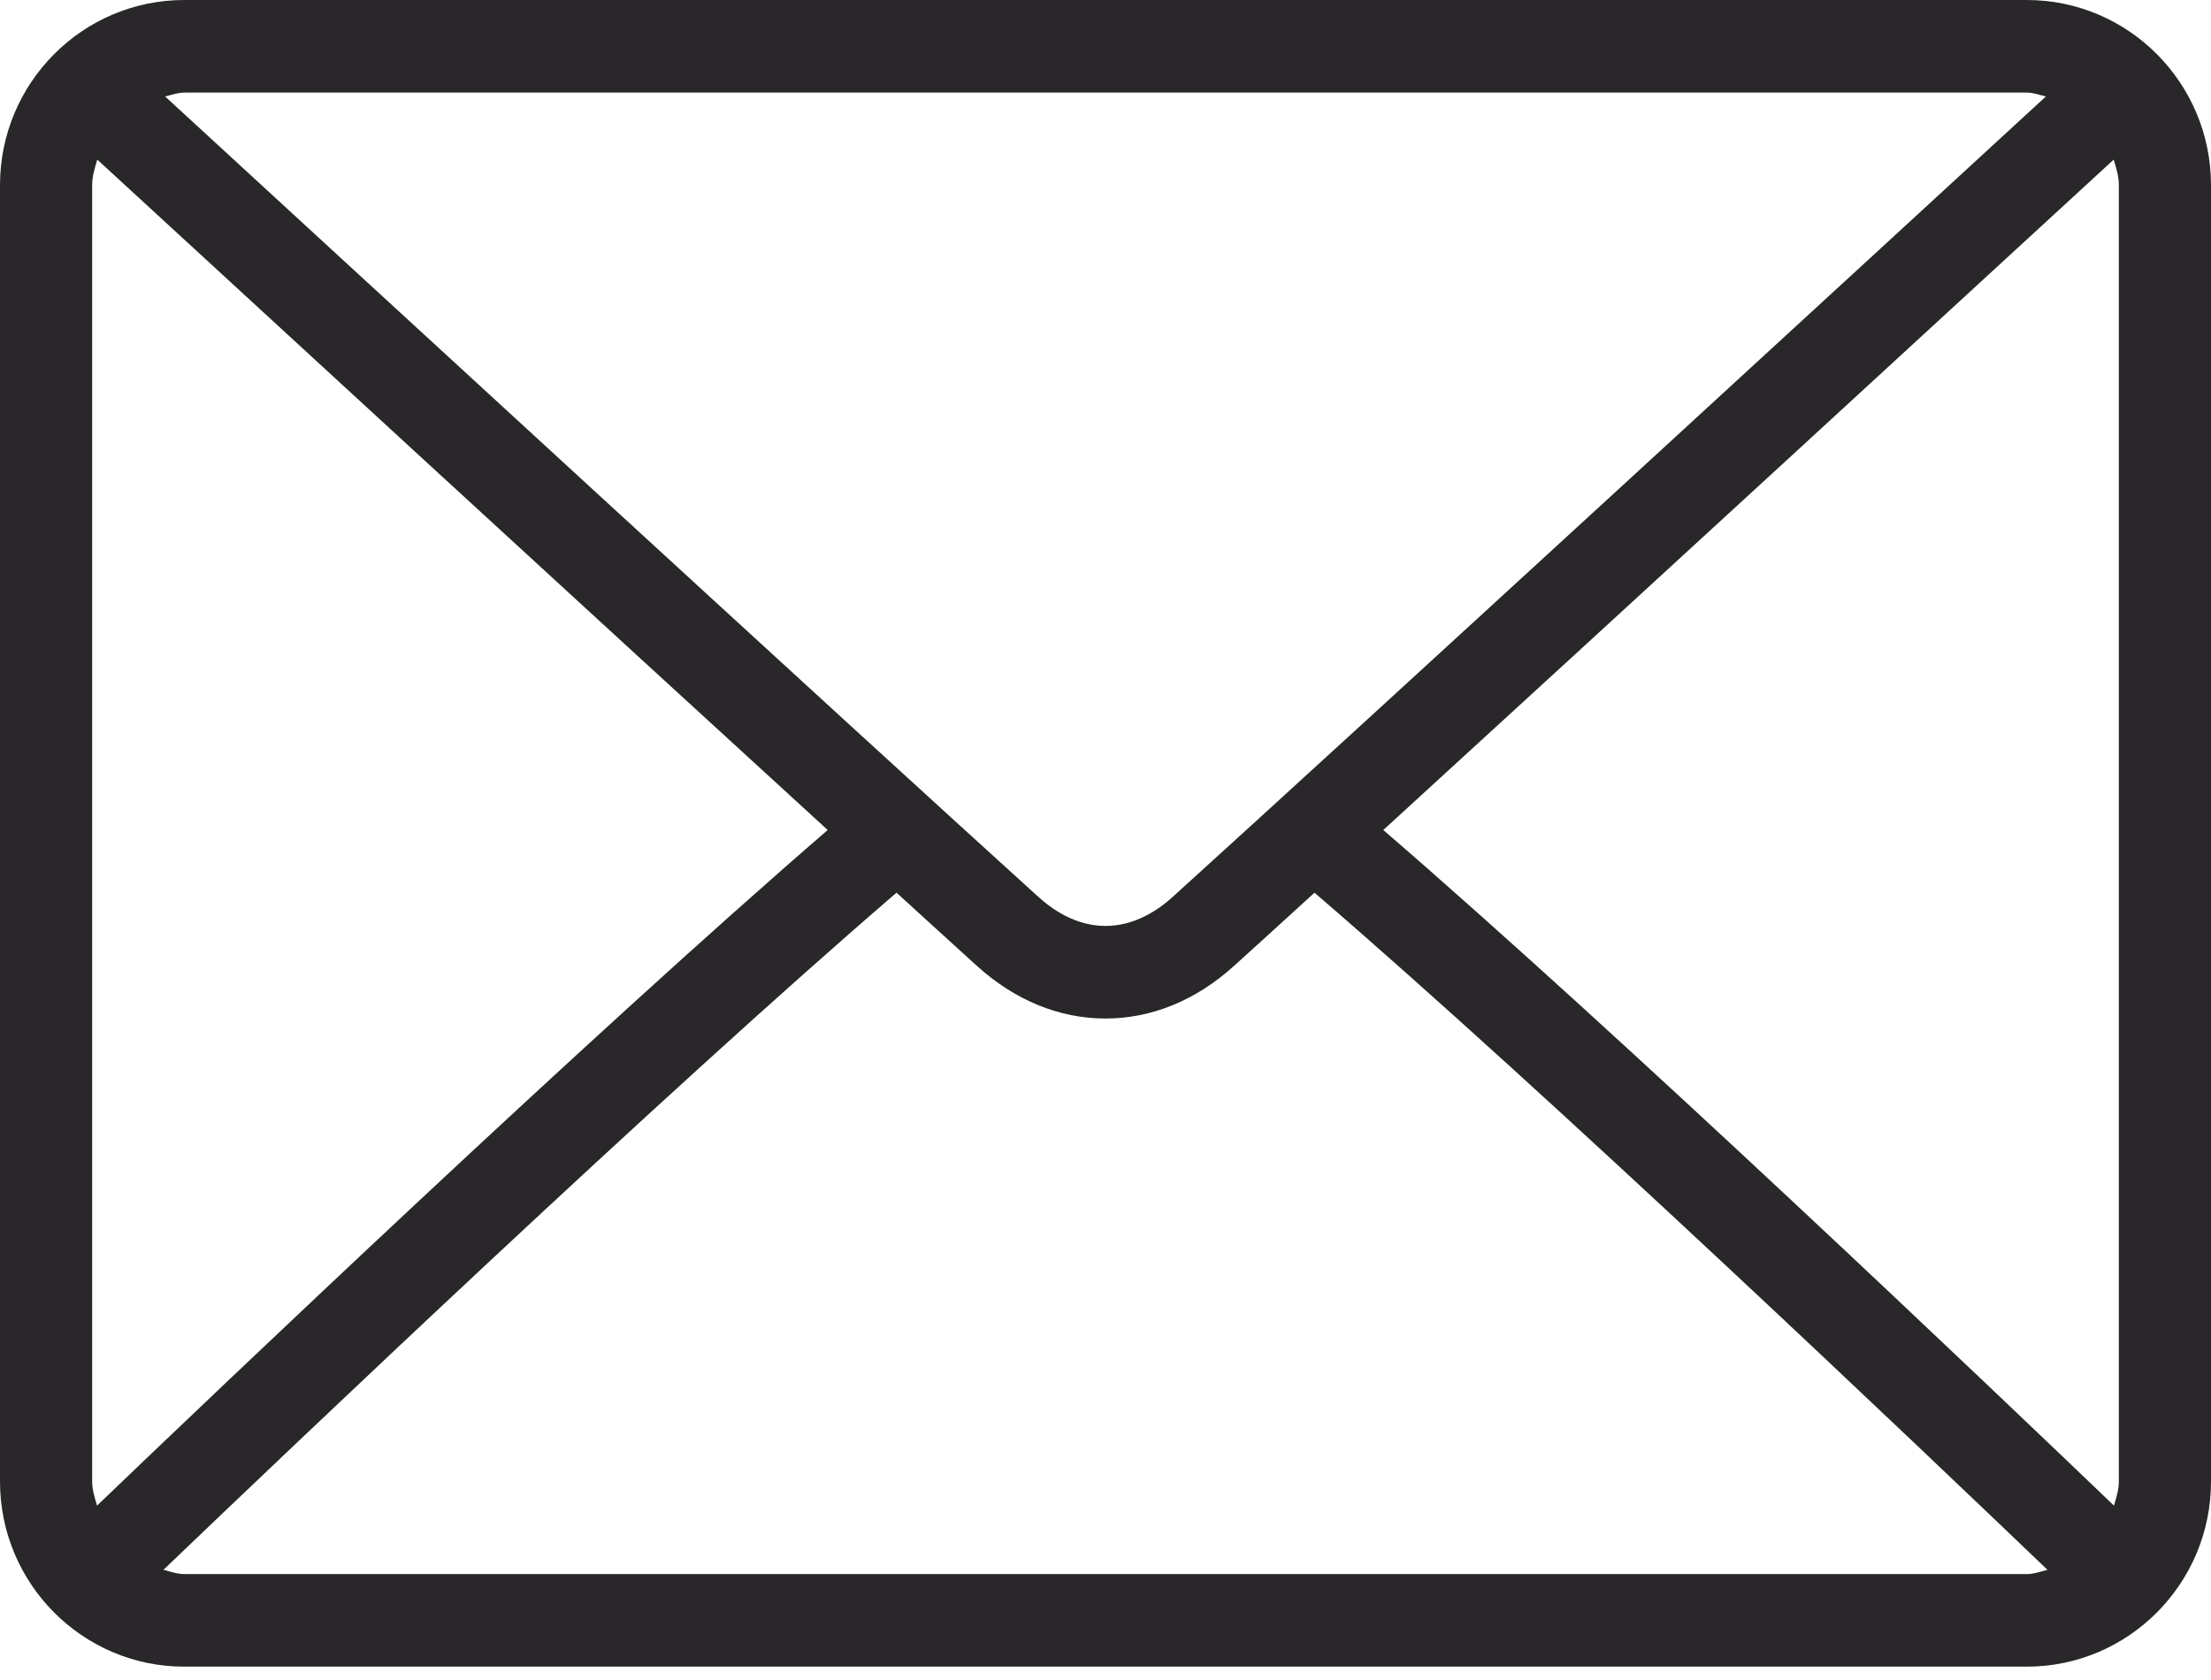 <svg width="25" height="19" viewBox="0 0 25 19" fill="none" xmlns="http://www.w3.org/2000/svg">
<path d="M22.917 0H2.083C0.934 0 0 0.939 0 2.094V16.755C0 17.91 0.934 18.849 2.083 18.849H22.917C24.066 18.849 25 17.91 25 16.755V2.094C25 0.939 24.066 0 22.917 0ZM2.083 1.047H22.917C22.994 1.047 23.061 1.075 23.133 1.091C21.329 2.751 15.349 8.251 13.256 10.147C13.092 10.295 12.828 10.472 12.5 10.472C12.172 10.472 11.908 10.295 11.744 10.146C9.651 8.251 3.67 2.75 1.867 1.091C1.939 1.075 2.007 1.047 2.083 1.047ZM1.042 16.755V2.094C1.042 1.992 1.072 1.899 1.1 1.805C2.48 3.075 6.653 6.913 9.359 9.387C6.662 11.716 2.488 15.694 1.097 17.028C1.072 16.939 1.042 16.852 1.042 16.755ZM22.917 17.802H2.083C2 17.802 1.926 17.773 1.848 17.754C3.286 16.376 7.487 12.375 10.137 10.096C10.482 10.411 10.798 10.698 11.046 10.924C11.476 11.313 11.978 11.519 12.5 11.519C13.022 11.519 13.524 11.313 13.953 10.924C14.202 10.699 14.518 10.411 14.863 10.096C17.513 12.375 21.713 16.376 23.151 17.754C23.074 17.773 23 17.802 22.917 17.802ZM23.958 16.755C23.958 16.852 23.928 16.939 23.903 17.028C22.511 15.693 18.338 11.715 15.641 9.387C18.347 6.913 22.519 3.076 23.9 1.805C23.928 1.899 23.958 1.992 23.958 2.094V16.755Z" fill="#292729"/>
</svg>
